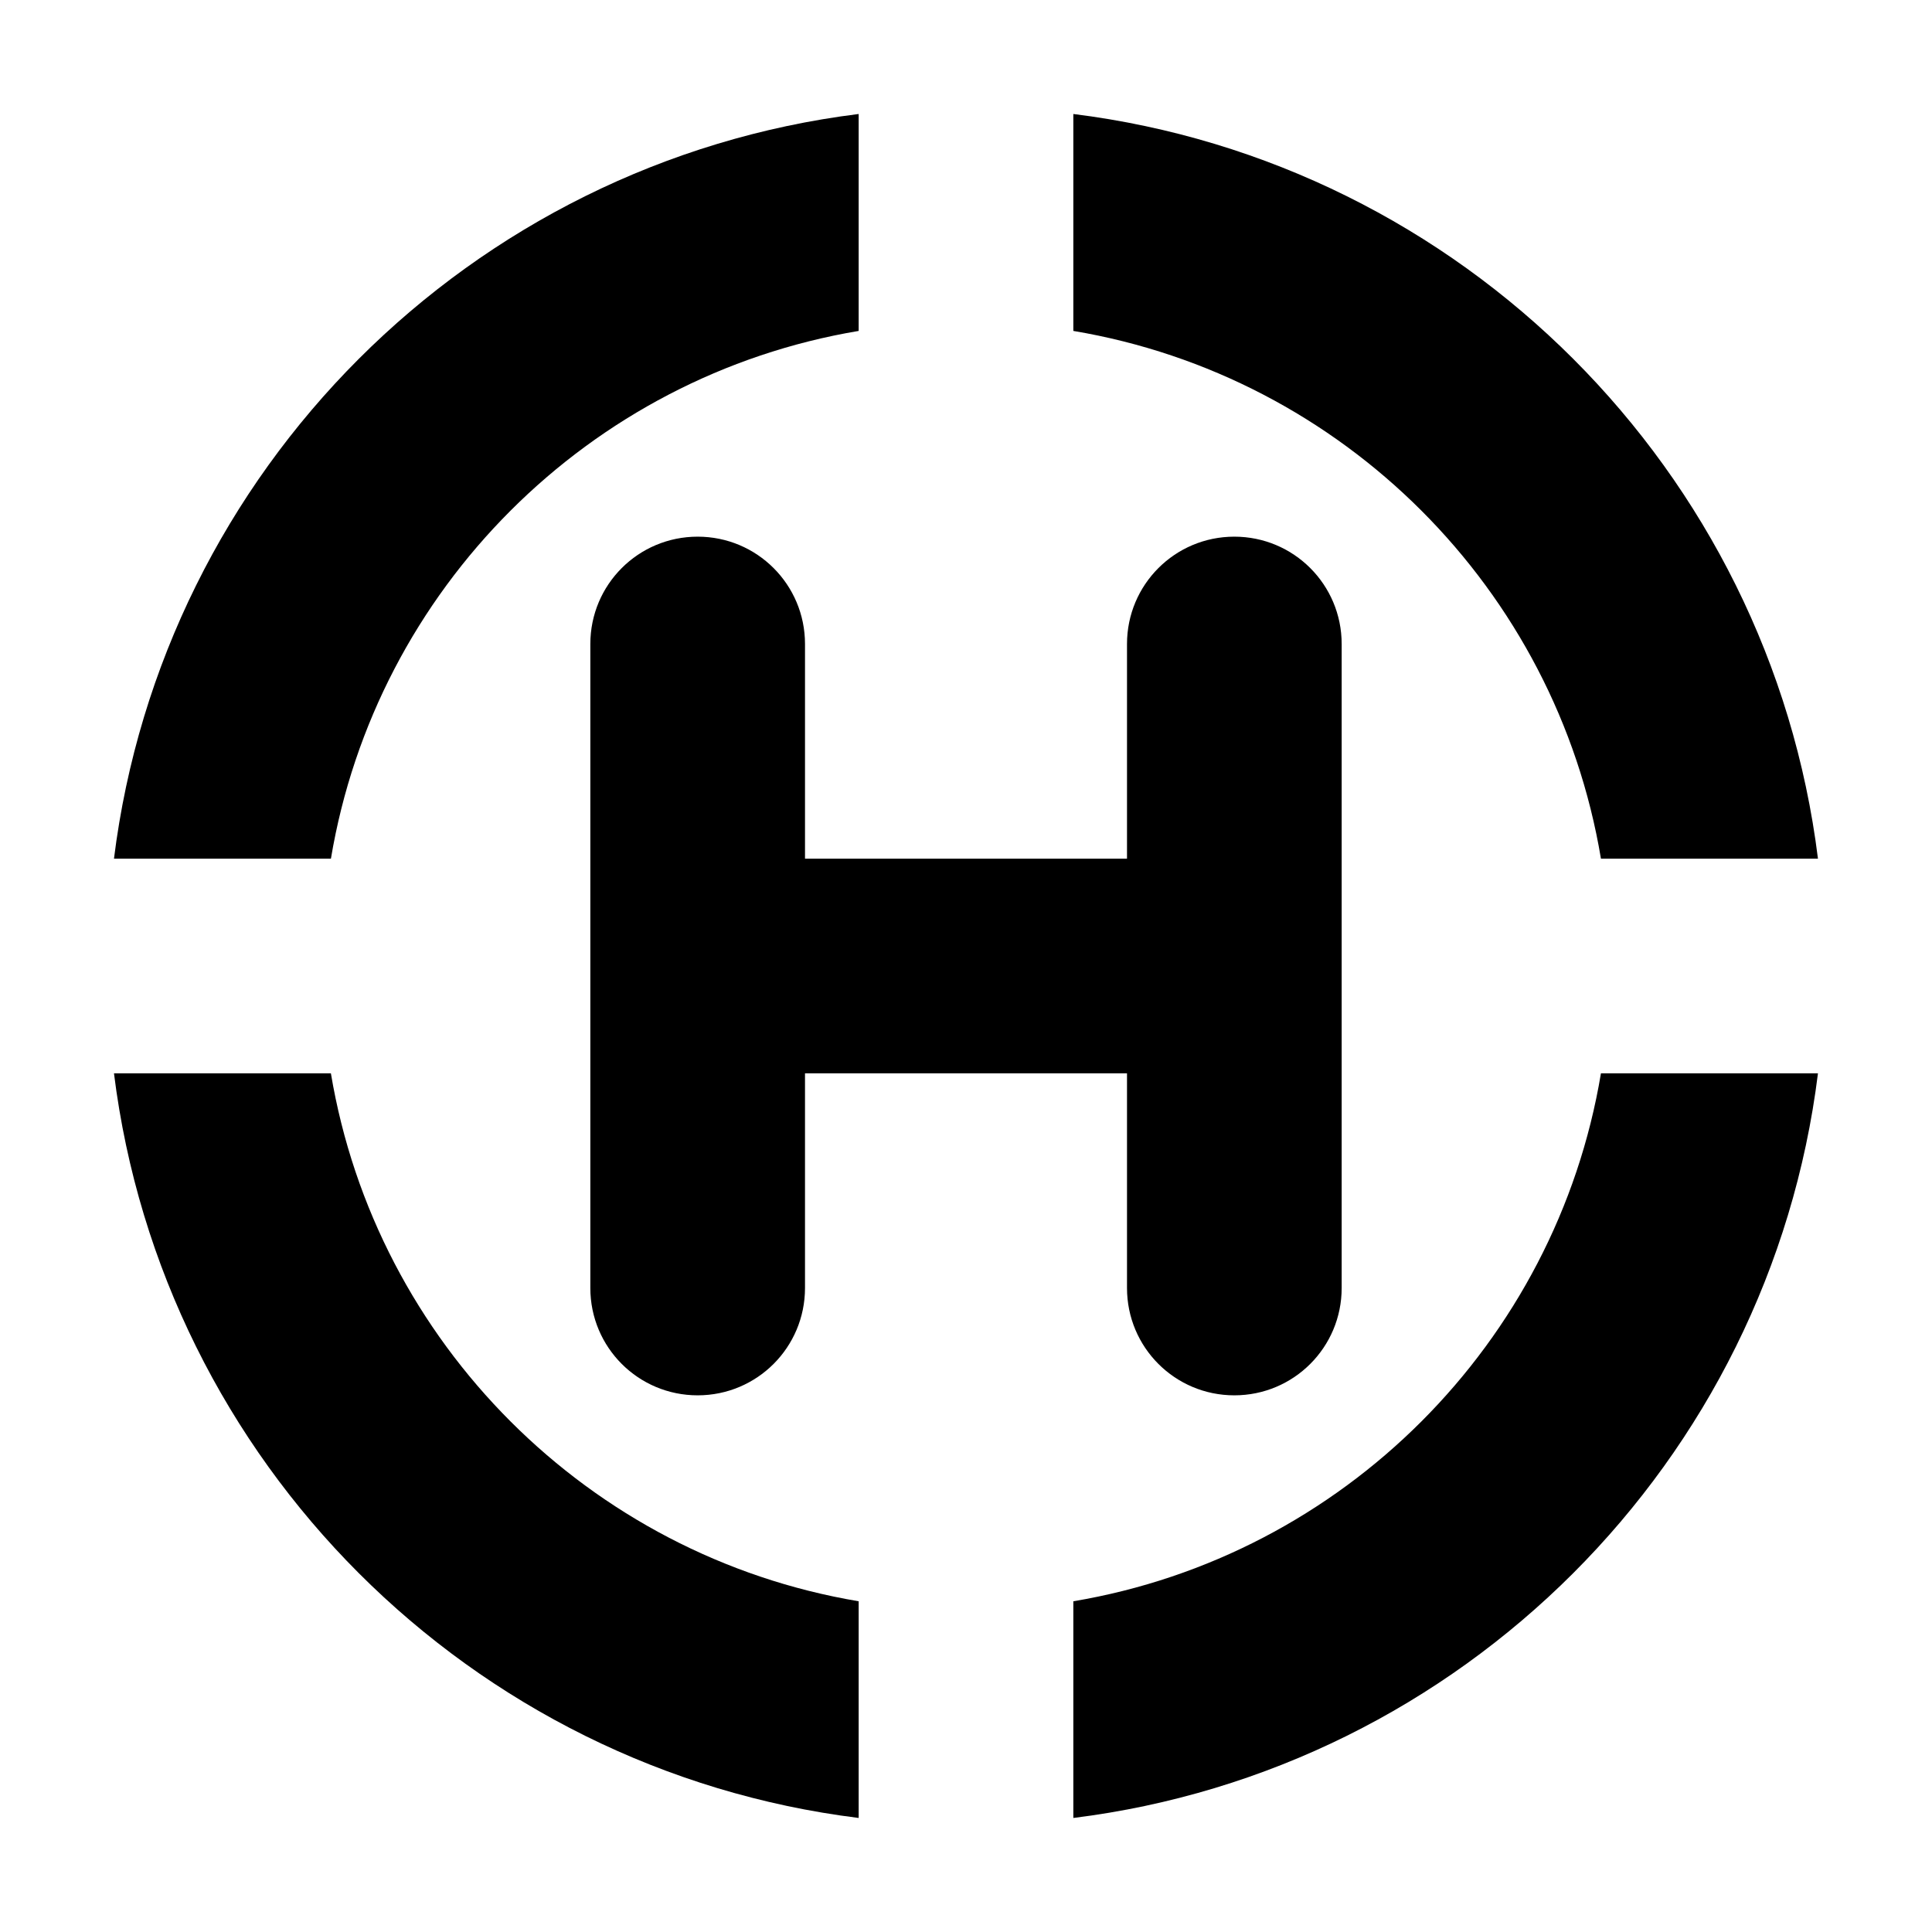 <svg xmlns="http://www.w3.org/2000/svg" viewBox="0 0 576 512" height="1em" width="1em">
  <path d="M320 66.66V1.985C435.8 16.42 527.6 108.2 542 224h-64.7C463.9 143.6 400.4 80.15 320 66.66zM320 510v-64.6c80.4-13.5 143.9-77 157.3-157.4H542c-14.4 115.8-106.2 207.6-222 222zM33.98 288h64.67C112.1 368.4 175.6 431.9 256 445.4V510C140.2 495.6 48.42 403.8 33.98 288zM256 1.984V66.66C175.6 80.15 112.1 143.6 98.66 224H33.98C48.42 108.2 140.2 16.42 256 1.985v-.001zM240 224h96v-64c0-17.7 14.3-32 32-32s32 14.3 32 32v192c0 17.7-14.3 32-32 32s-32-14.3-32-32v-64h-96v64c0 17.7-14.3 32-32 32s-32-14.3-32-32V160c0-17.7 14.3-32 32-32s32 14.3 32 32v64z"/>
</svg>
